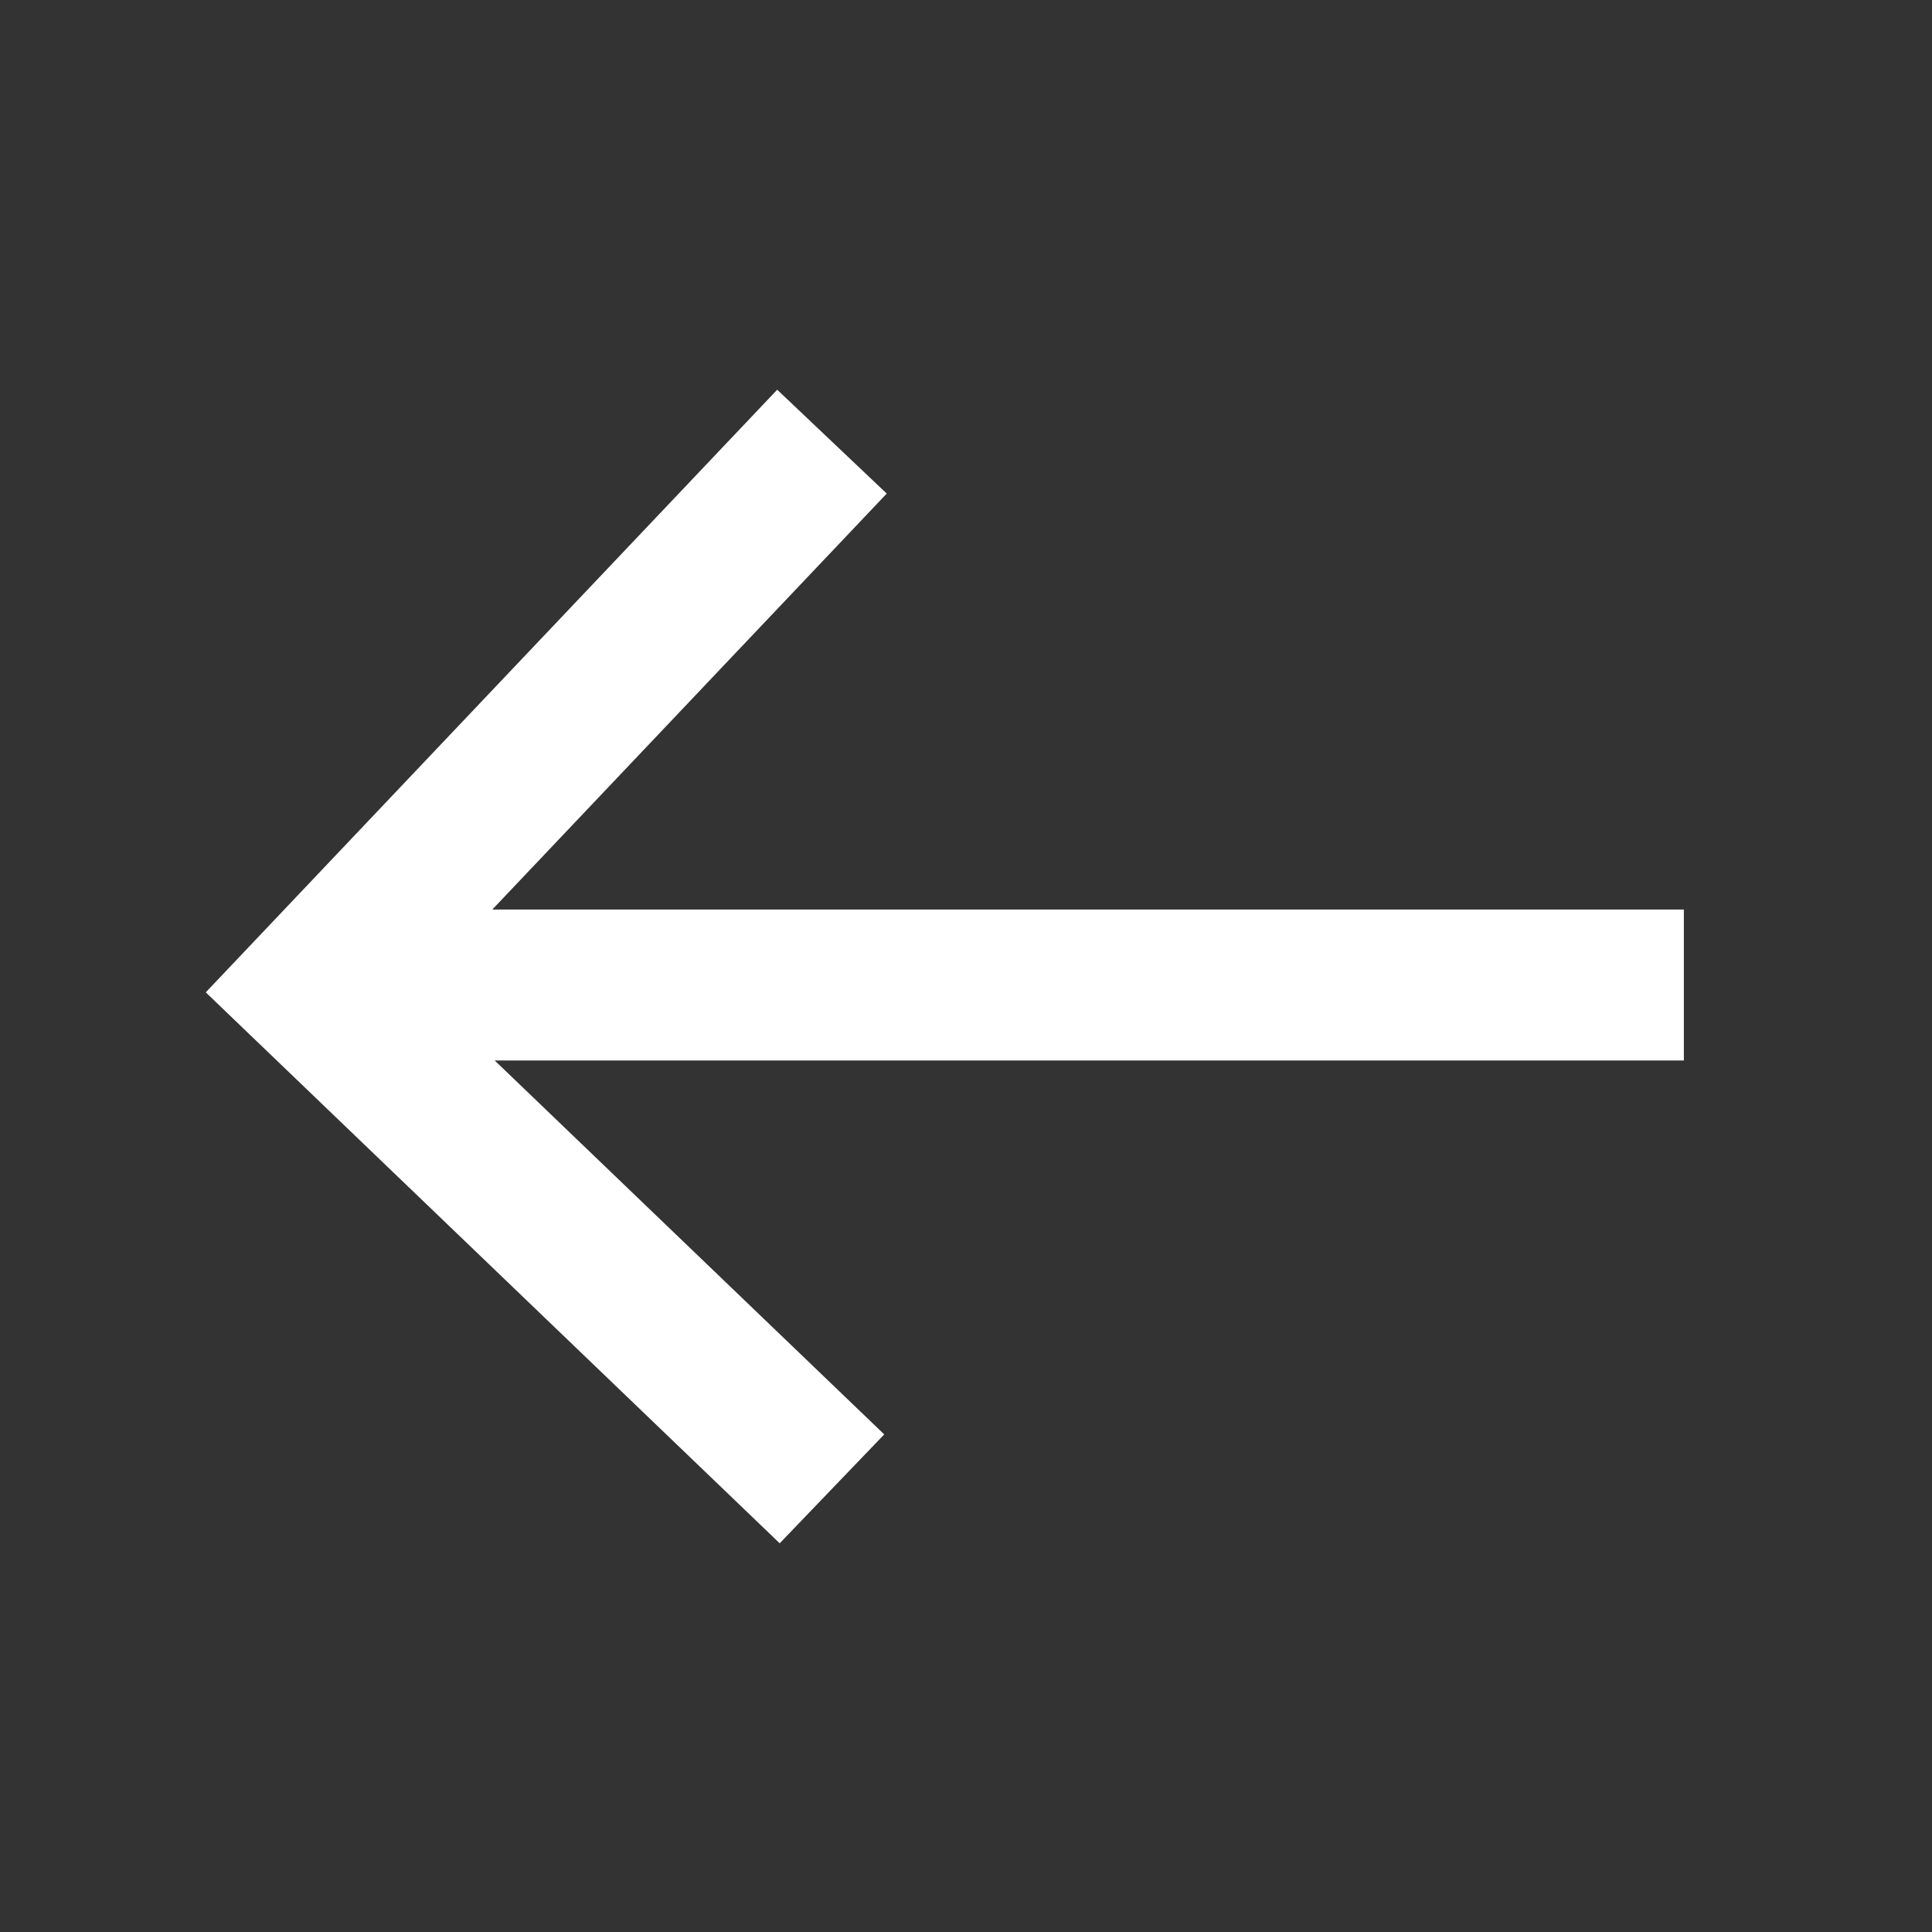 <svg xmlns="http://www.w3.org/2000/svg" viewBox="0 0 64 64" stroke-width="5" stroke="white" fill="none" class="duration-300 transform transition-all" width="18" height="18"><rect x="0" y="0" width="64" height="64" fill="#333333" stroke="none"/><path d="M10.33 32.63h45.45M27.56 14.63L10.34 32.79l17.22 16.53"></path></svg>